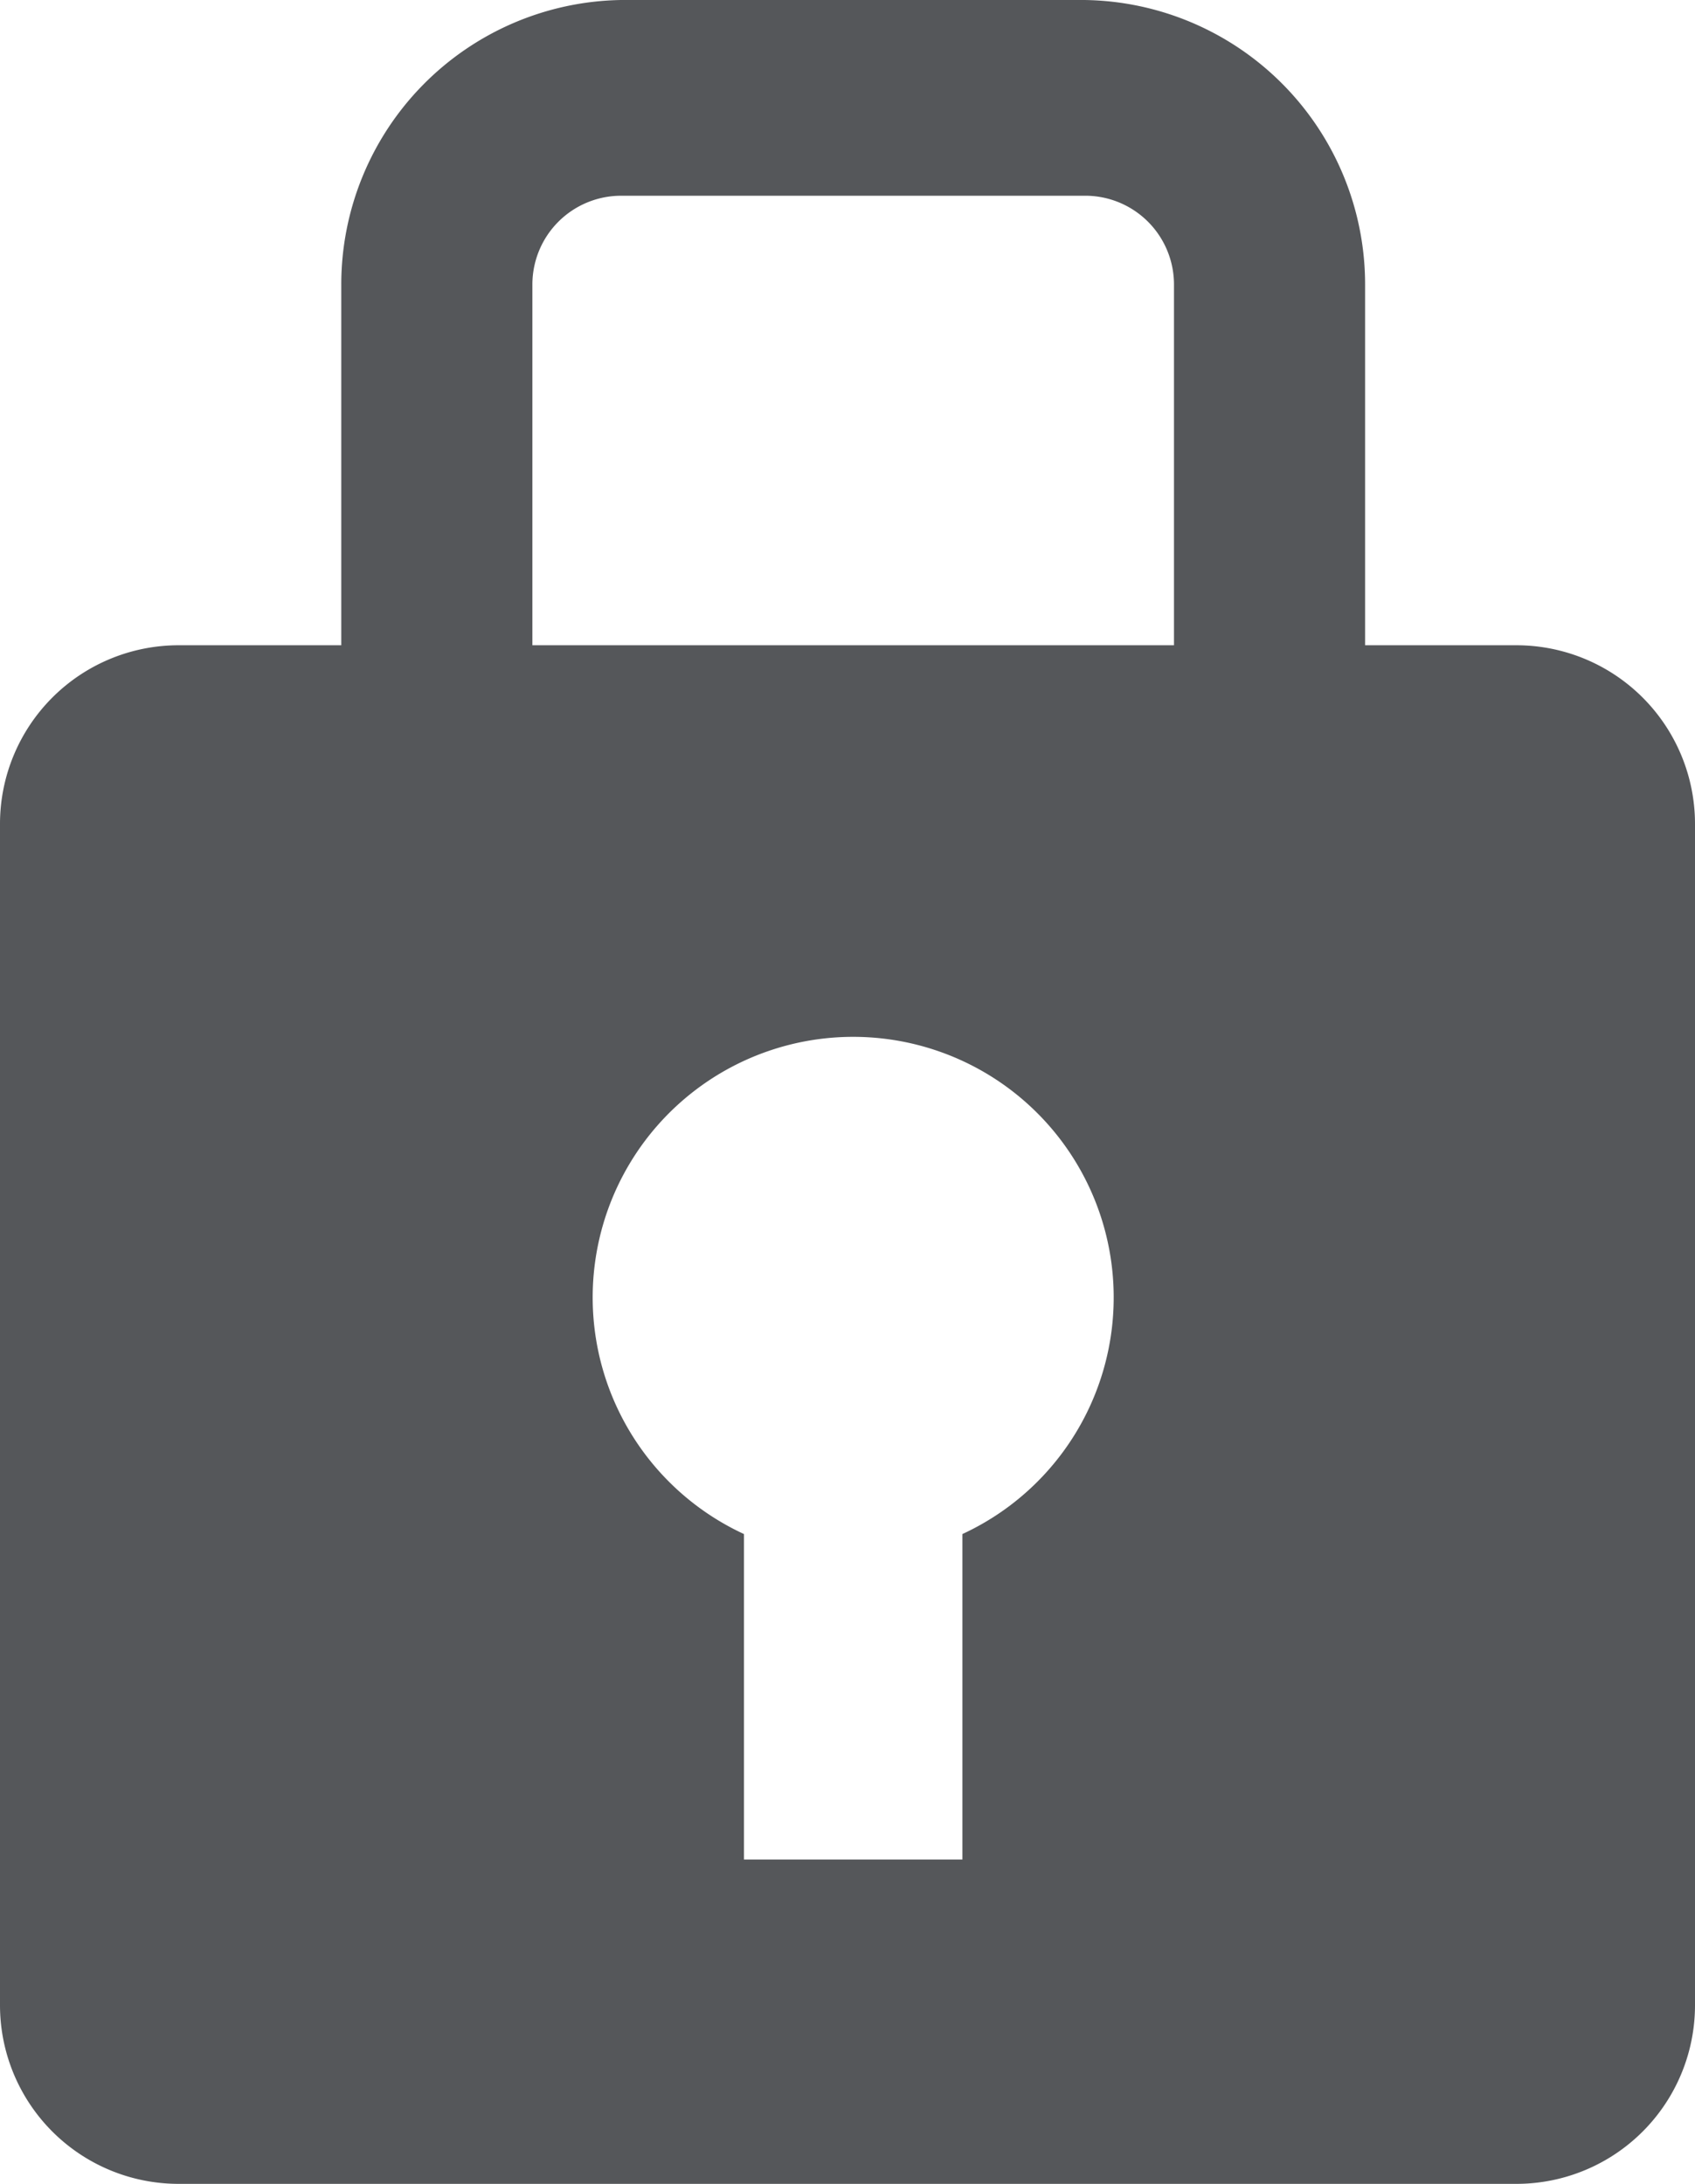 <svg id="圖層_1" data-name="圖層 1" xmlns="http://www.w3.org/2000/svg" viewBox="0 0 14.9 19.19"><defs><style>.cls-1{fill:#55575a;}</style></defs><path class="cls-1" d="M13.33,5.67H12V2.5A2.5,2.5,0,0,0,9.53,0H5.46A2.5,2.5,0,0,0,3,2.5V5.67H1.57A1.57,1.57,0,0,0,0,7.24V17.62a1.57,1.57,0,0,0,1.57,1.57H13.33a1.57,1.57,0,0,0,1.57-1.57V7.24A1.57,1.57,0,0,0,13.33,5.67ZM4.68,2.5a.78.78,0,0,1,.78-.78H9.53a.78.78,0,0,1,.79.78V5.67H4.68Zm3.78,11v2.84H6.54V13.48a2.29,2.29,0,1,1,1.92,0Z"/></svg>